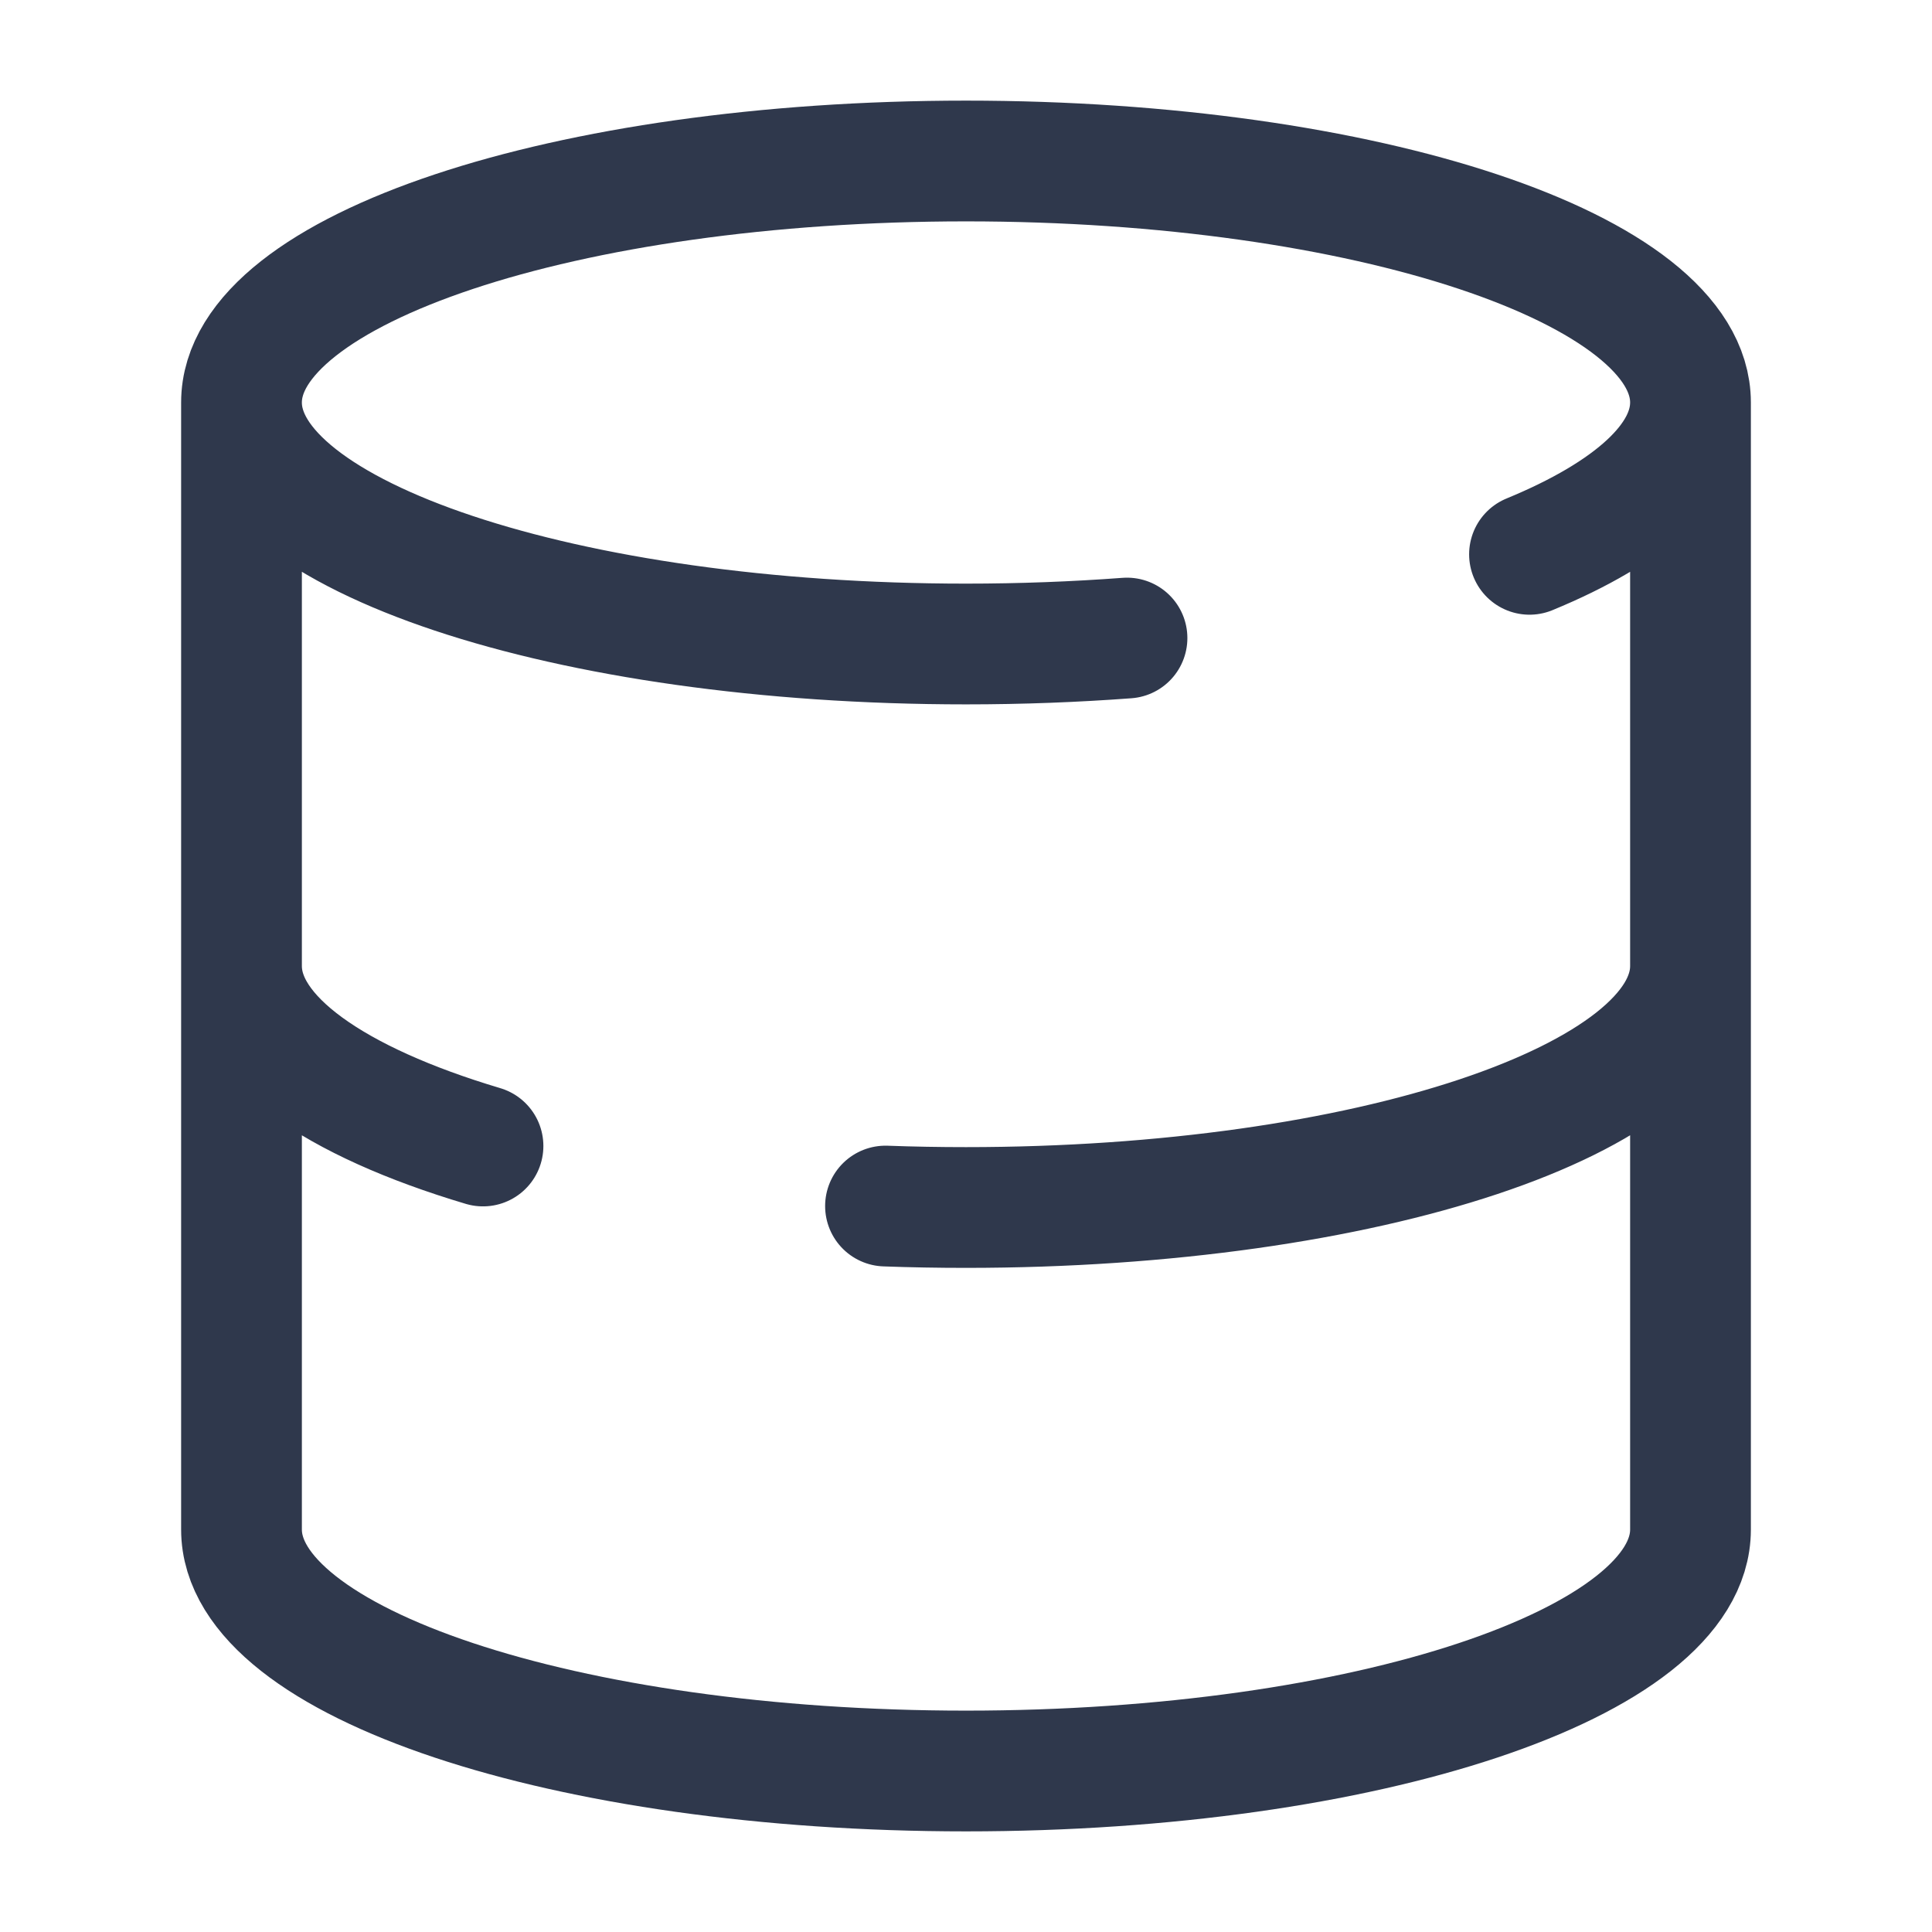 <svg width="24" height="24" viewBox="0 0 24 24" fill="none" xmlns="http://www.w3.org/2000/svg">
<path d="M21 12C21 13.657 16.971 15 12 15C11.662 15 11.328 14.994 11 14.982M6 14.236C4.159 13.687 3 12.889 3 12M3 5C3 6.657 7.029 8 12 8C12.687 8 13.357 7.974 14 7.926M3 5C3 3.343 7.029 2 12 2C16.971 2 21 3.343 21 5M3 5V19C3 20.657 7.029 22 12 22C16.971 22 21 20.657 21 19V5M21 5C21 5.714 20.251 6.371 19 6.886" stroke="#2F384C" stroke-width="1.5" stroke-linecap="round" stroke-linejoin="round"/>
</svg>
